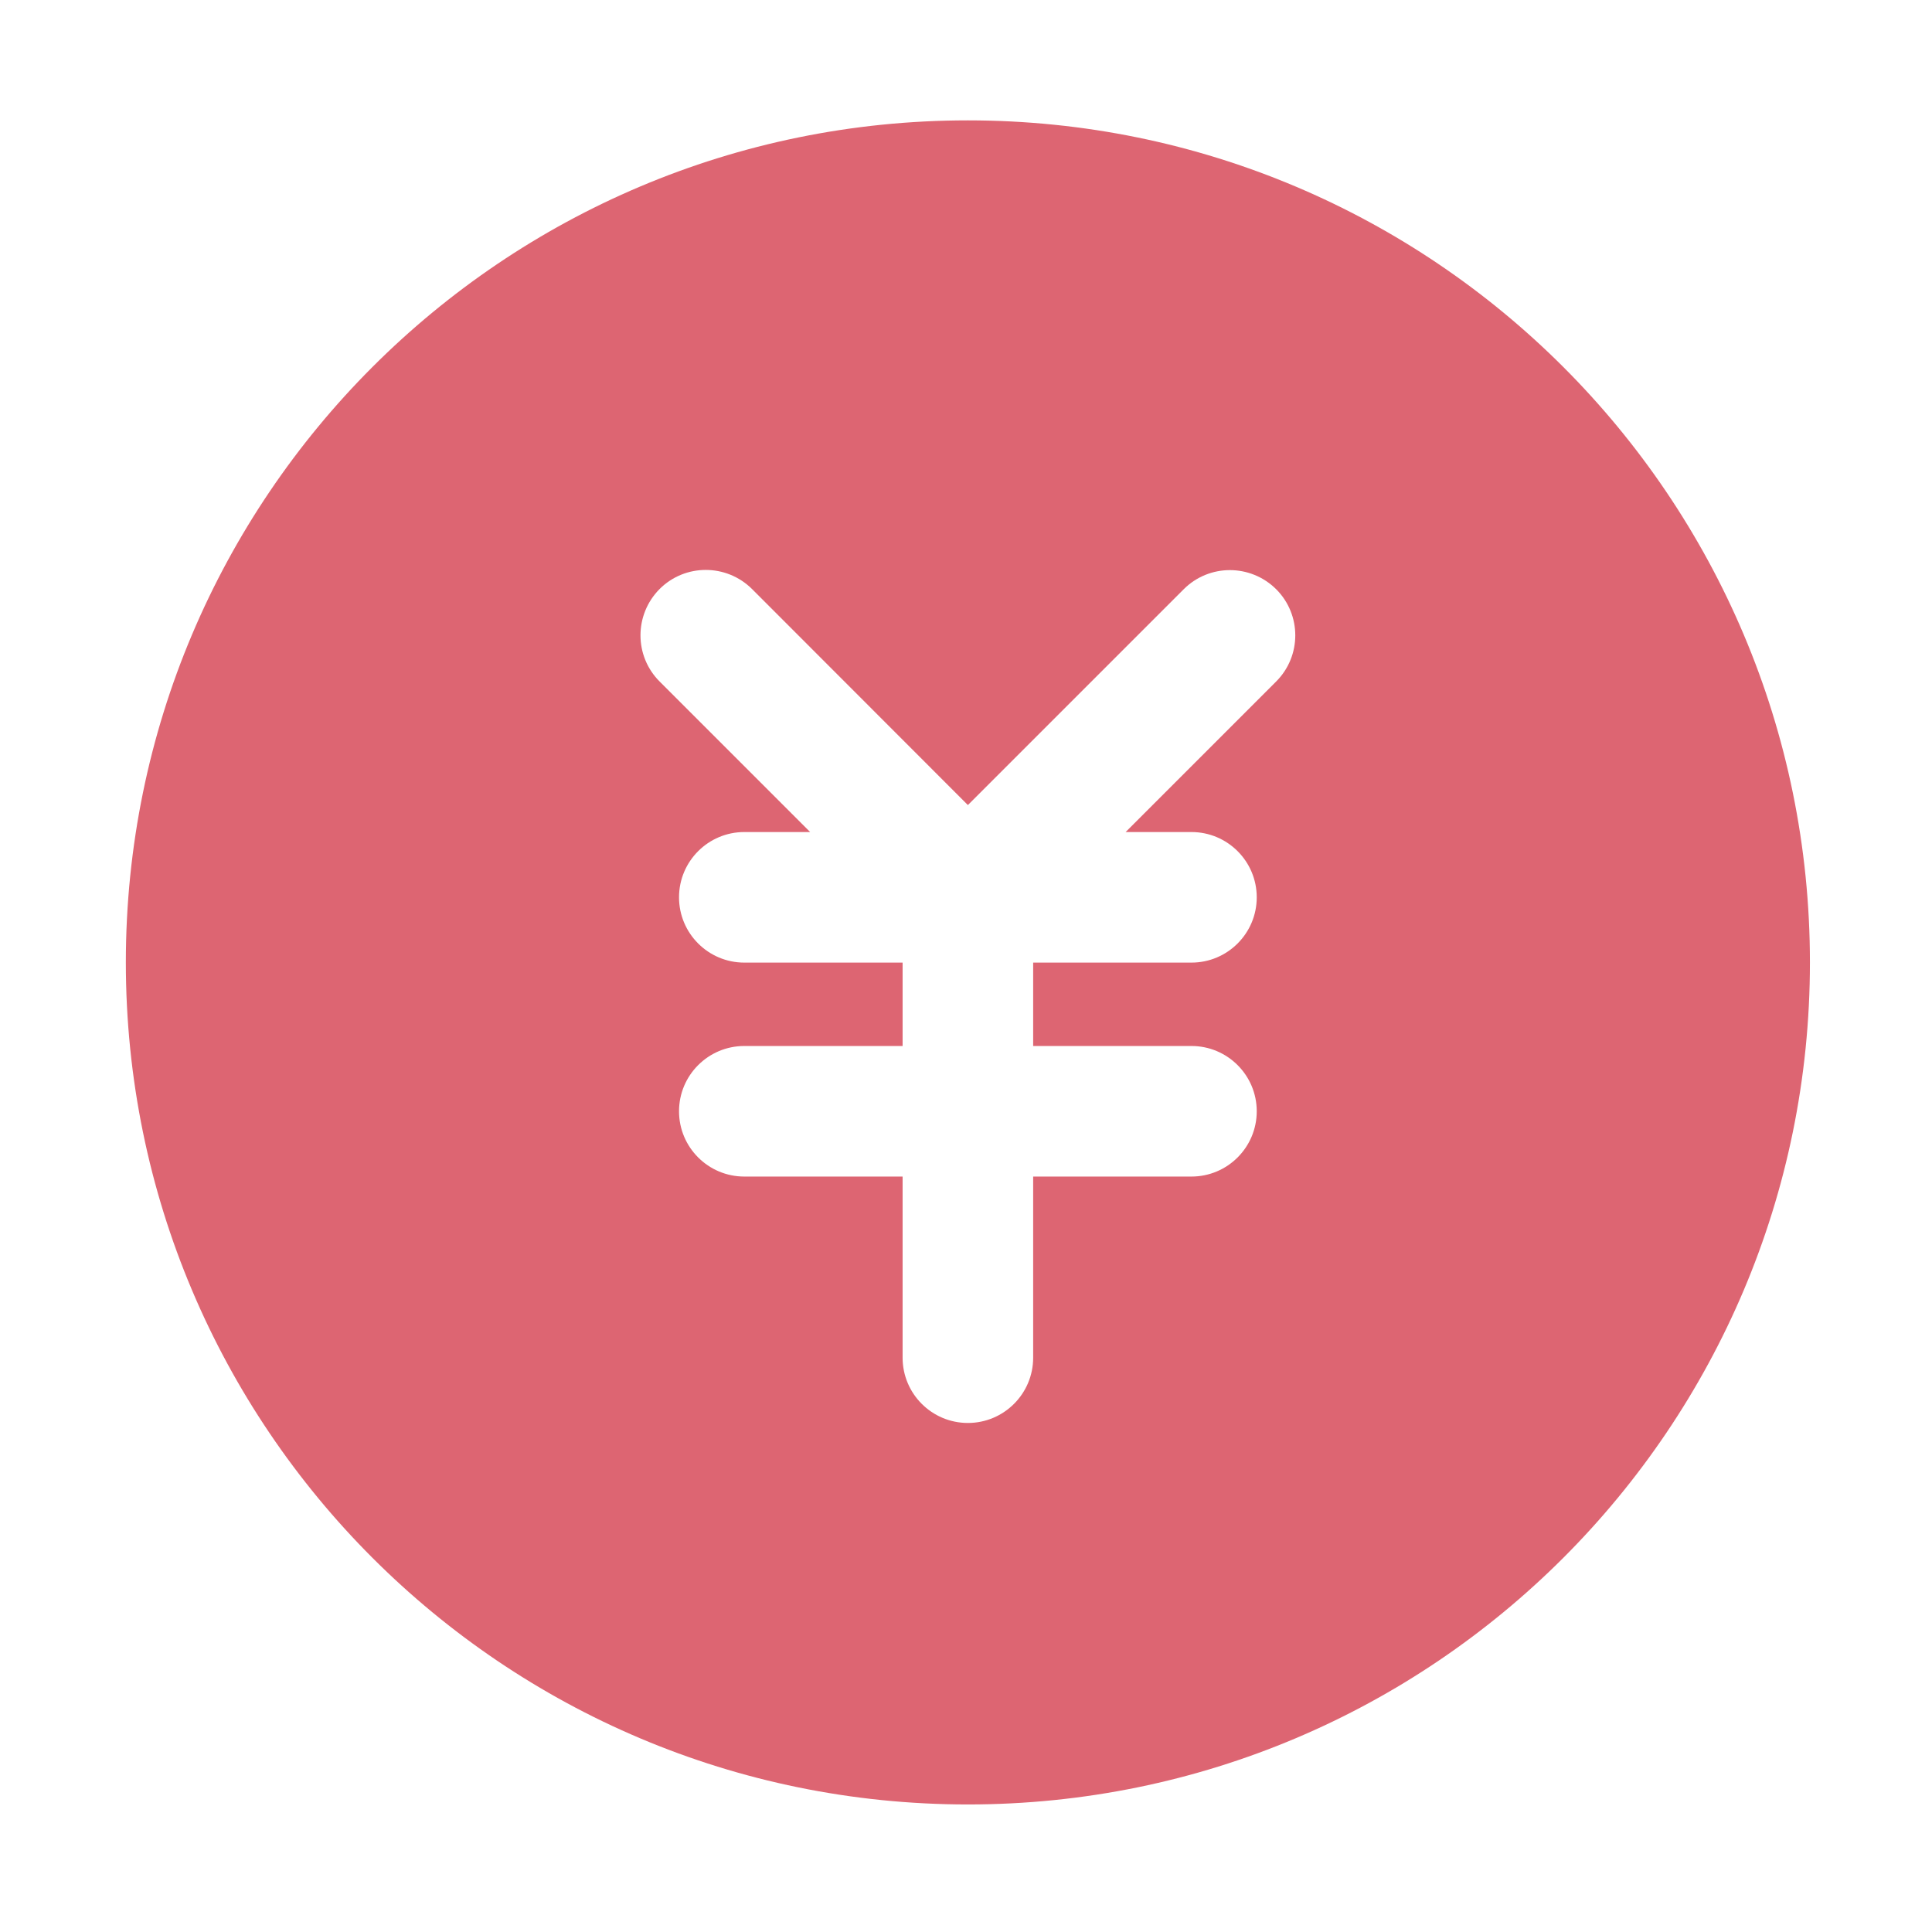 <?xml version="1.0" standalone="no"?><!DOCTYPE svg PUBLIC "-//W3C//DTD SVG 1.1//EN" "http://www.w3.org/Graphics/SVG/1.1/DTD/svg11.dtd"><svg t="1607324832075" class="icon" viewBox="0 0 1024 1024" version="1.1" xmlns="http://www.w3.org/2000/svg" p-id="3547" xmlns:xlink="http://www.w3.org/1999/xlink" width="70" height="70"><defs><style type="text/css"></style></defs><path d="M513 63.8c-246.5 0-446.3 199.8-446.3 446.3S266.5 956.4 513 956.4s446.3-199.8 446.3-446.3S759.5 63.8 513 63.8z m163.4 297.4L596.6 441h34.9c19.1 0 34.6 15.5 34.6 34.6s-15.5 34.6-34.6 34.6h-83.9v44.2h83.9c19.1 0 34.6 15.5 34.6 34.6s-15.5 34.6-34.6 34.6h-83.9v96c0 19.1-15.5 34.6-34.6 34.6s-34.6-15.5-34.6-34.6v-96h-83.9c-19.1 0-34.6-15.5-34.6-34.6s15.5-34.6 34.6-34.6h83.9v-44.2h-83.9c-19.1 0-34.6-15.5-34.6-34.6s15.5-34.6 34.6-34.6h34.9l-79.8-79.8c-13.5-13.5-13.5-35.4 0-49 13.5-13.5 35.4-13.5 49 0L513 426.7l114.4-114.4c13.5-13.5 35.4-13.5 49 0 13.5 13.5 13.5 35.4 0 48.9z" p-id="3548" fill="#dd6572"></path></svg>